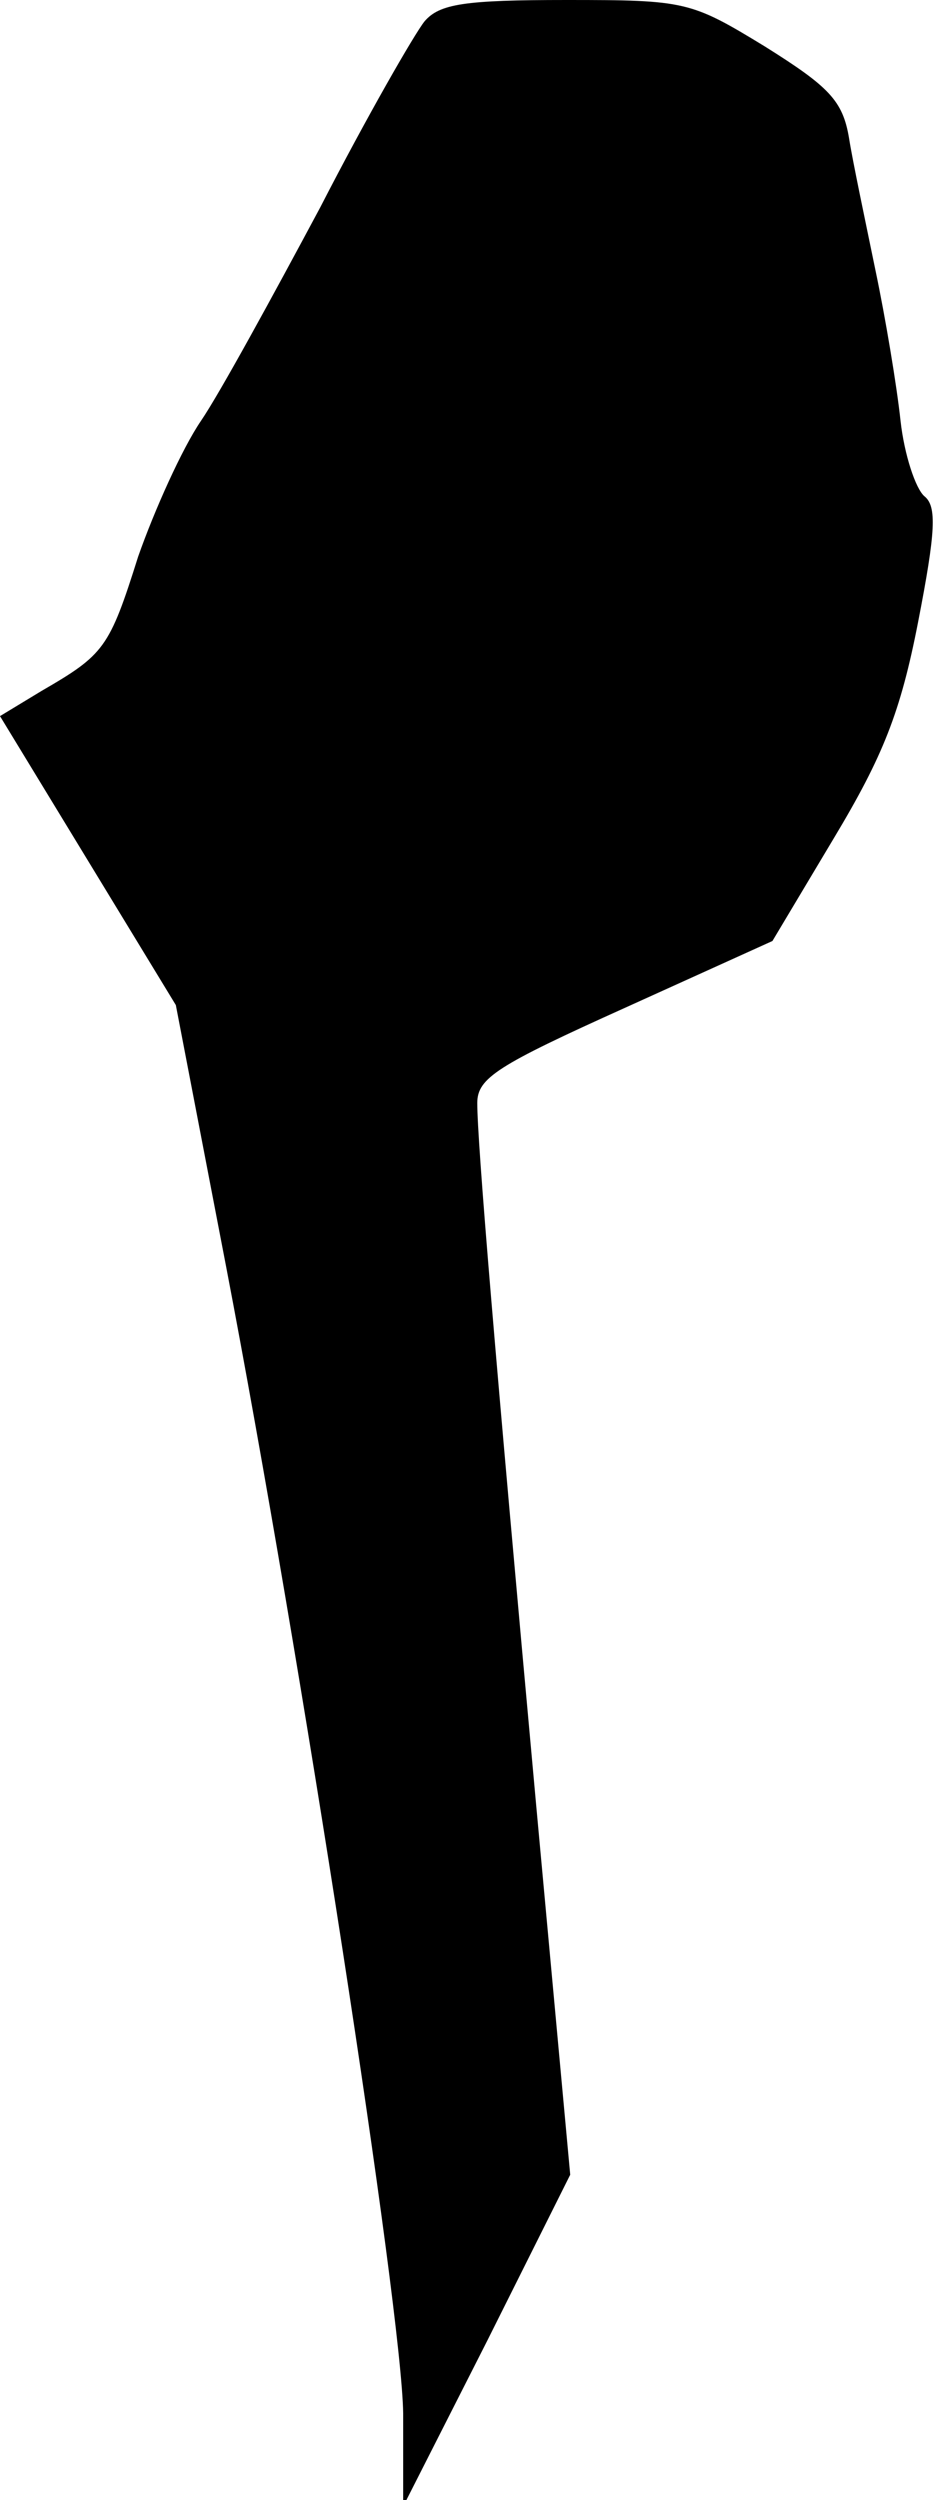 <?xml version="1.0" standalone="no"?>
<!DOCTYPE svg PUBLIC "-//W3C//DTD SVG 20010904//EN"
 "http://www.w3.org/TR/2001/REC-SVG-20010904/DTD/svg10.dtd">
<svg version="1.0" xmlns="http://www.w3.org/2000/svg"
 width="75pt" height="199pt" viewBox="0 0 75 199"
 preserveAspectRatio="xMidYMid meet">
<g transform="translate(0,199) scale(0.1,-0.1)"
fill="#000000" stroke="none">
<path fill="#000000" stroke="none" d="M338 1973 c-8 -10 -46 -76 -83 -148
-38 -71 -80 -148 -95 -170 -15 -22 -37 -71 -50 -108 -23 -73 -27 -78 -77 -107
l-33 -20 70 -115 70 -115 40 -208 c60 -313 140 -831 141 -913 l0 -74 67 132
66 132 -27 293 c-33 361 -47 529 -47 560 0 20 16 30 118 76 l117 53 49 82 c39
65 53 100 67 172 14 72 15 92 5 100 -7 6 -16 33 -19 60 -3 28 -12 82 -20 120
-8 39 -18 86 -21 105 -5 30 -16 41 -67 73 -59 36 -63 37 -158 37 -81 0 -101
-3 -113 -17z"/>
</g>
</svg>
